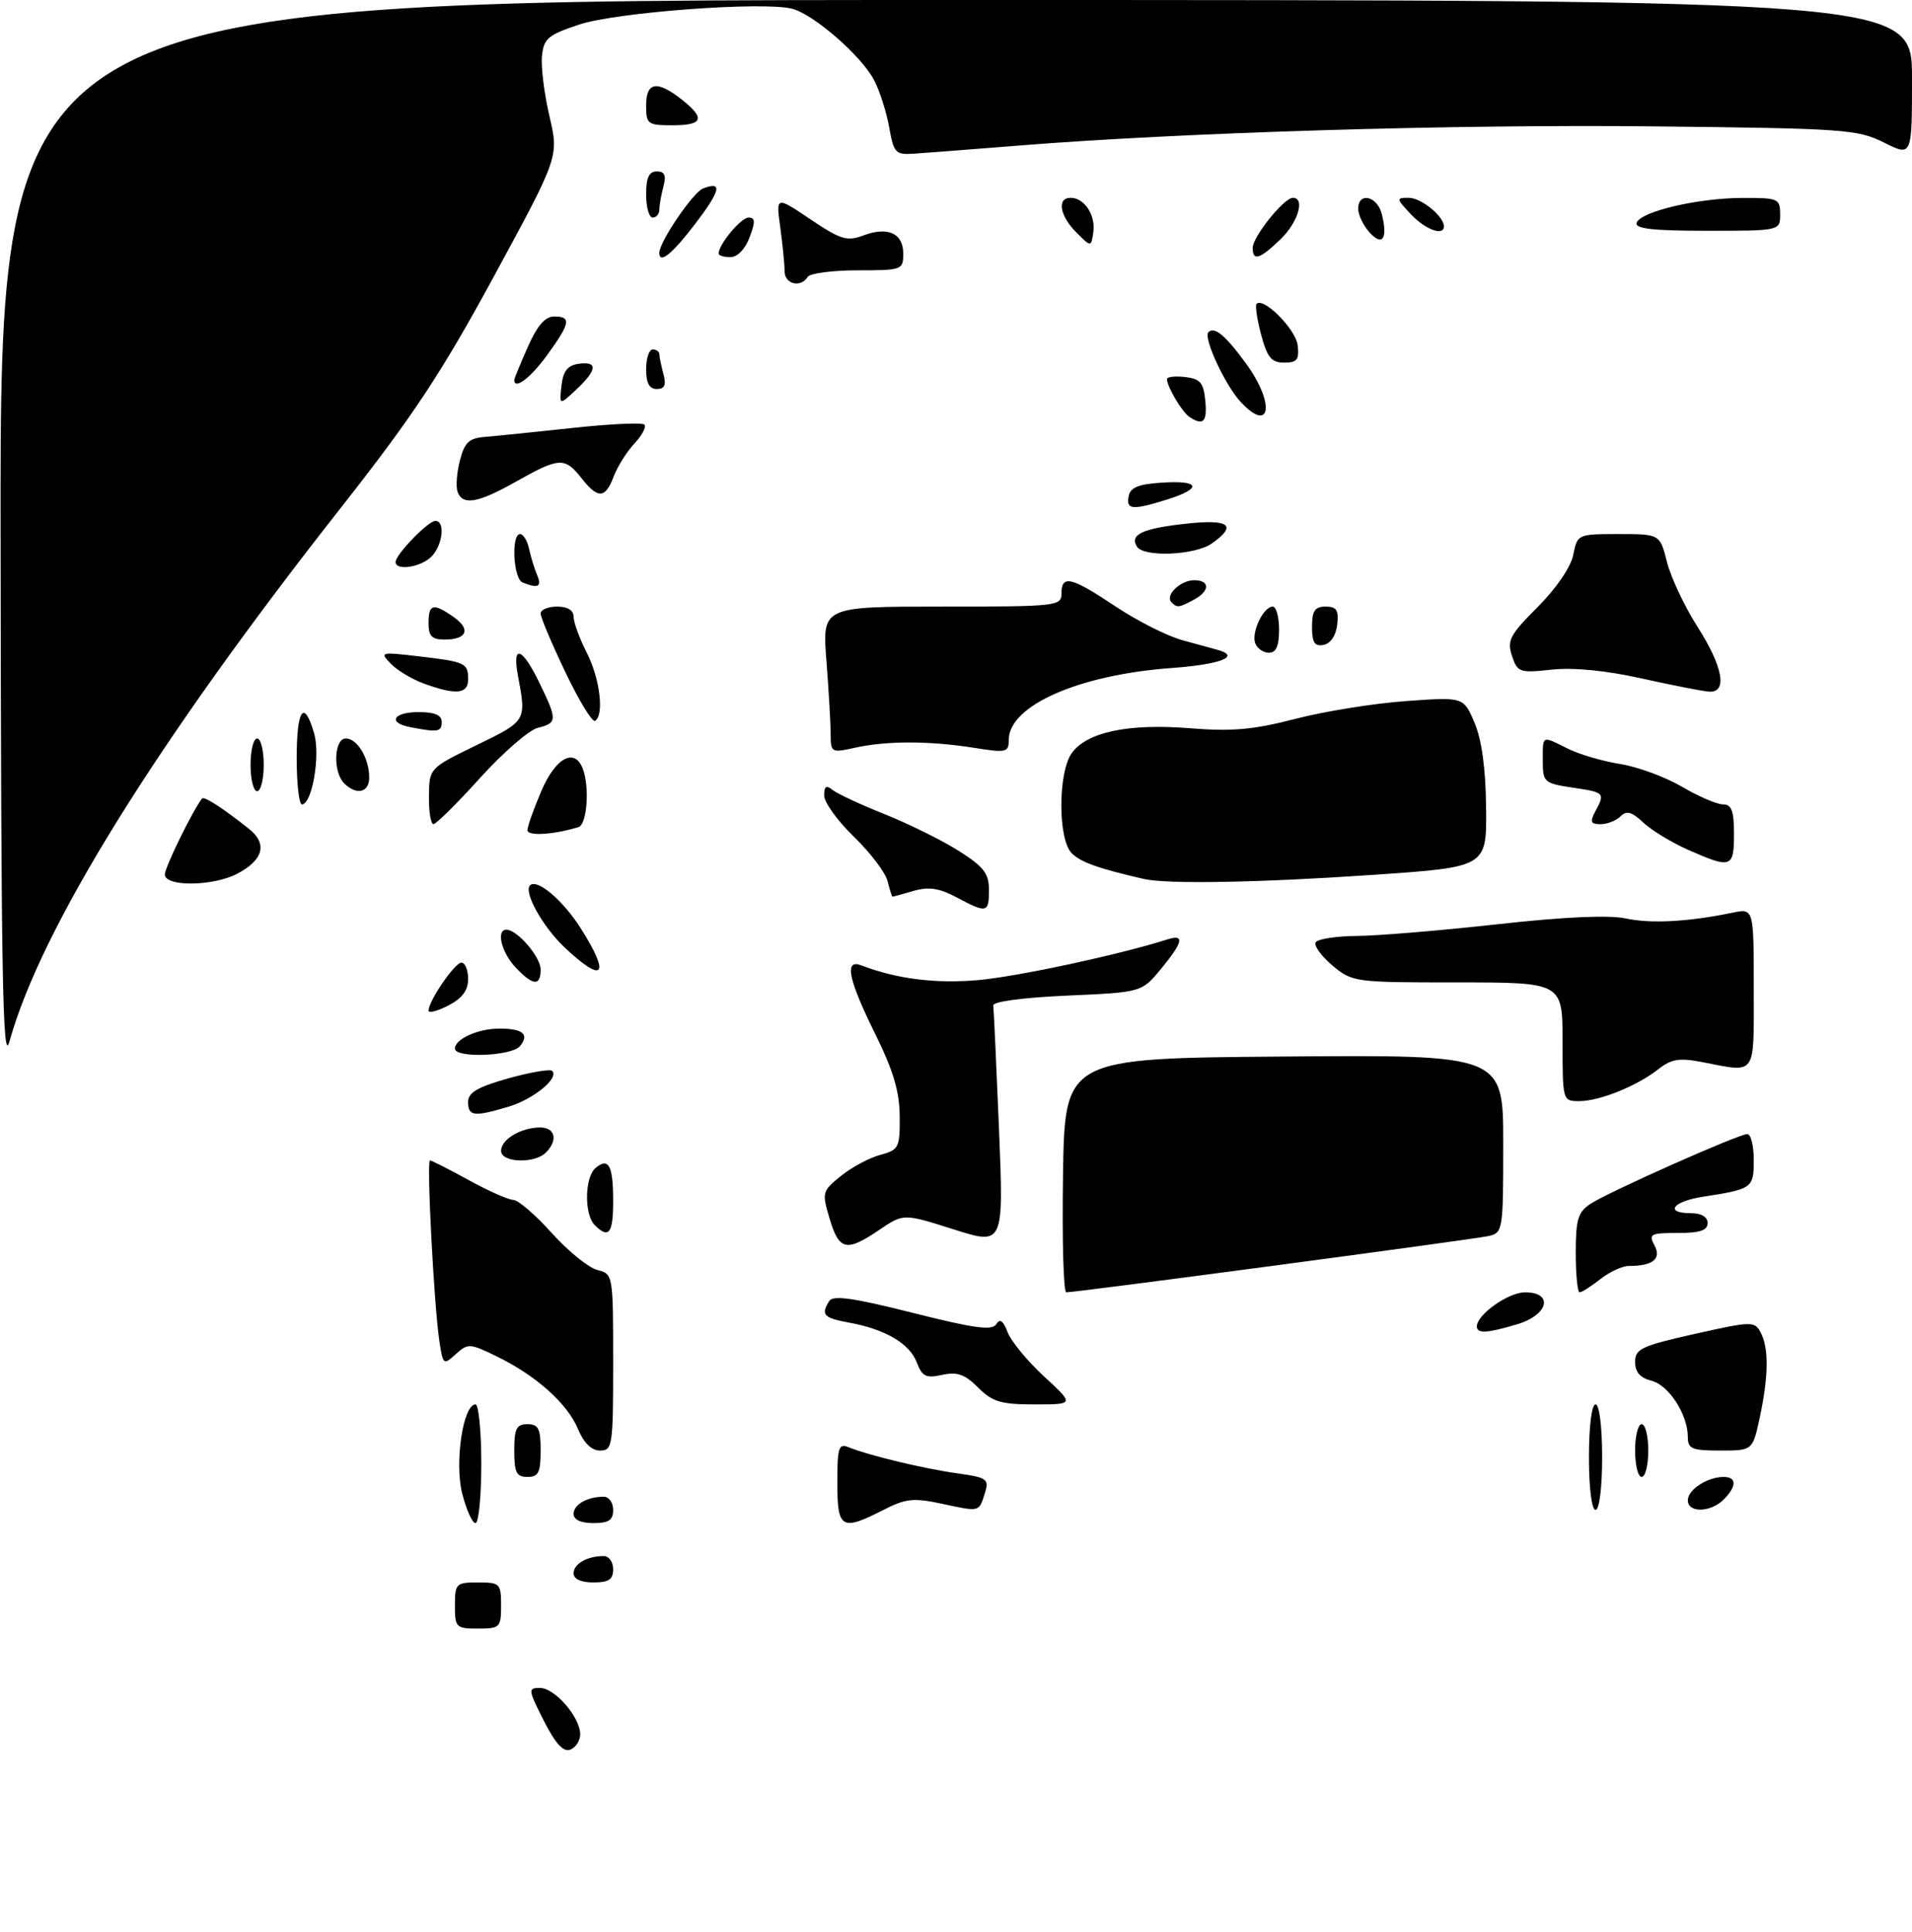 <?xml version="1.0" encoding="UTF-8" standalone="no"?>
<!DOCTYPE svg PUBLIC "-//W3C//DTD SVG 1.1//EN" "http://www.w3.org/Graphics/SVG/1.1/DTD/svg11.dtd" >
<svg xmlns="http://www.w3.org/2000/svg" xmlns:xlink="http://www.w3.org/1999/xlink" version="1.1" viewBox="0 0 290 293">
 <g >
 <path fill="currentColor"
d=" M 82.48 260.97 C 80.09 256.24 80.06 256.00 81.91 256.00 C 84.15 256.00 88.00 260.44 88.00 263.03 C 88.00 263.99 87.33 265.04 86.50 265.36 C 85.45 265.77 84.25 264.46 82.48 260.97 Z  M 69.00 243.50 C 69.00 240.17 69.17 240.00 72.50 240.00 C 75.83 240.00 76.00 240.17 76.00 243.50 C 76.00 246.83 75.83 247.00 72.50 247.00 C 69.17 247.00 69.00 246.83 69.00 243.50 Z  M 87.00 238.61 C 87.00 237.18 89.07 236.00 91.58 236.00 C 92.36 236.00 93.00 236.90 93.00 238.00 C 93.00 239.56 92.33 240.00 90.00 240.00 C 88.10 240.00 87.00 239.49 87.00 238.61 Z  M 70.10 226.50 C 68.92 221.81 70.24 213.00 72.12 213.00 C 72.60 213.00 73.00 217.05 73.00 222.00 C 73.00 226.95 72.60 231.00 72.12 231.00 C 71.63 231.00 70.73 228.97 70.10 226.50 Z  M 87.00 229.61 C 87.00 228.18 89.07 227.00 91.58 227.00 C 92.36 227.00 93.00 227.90 93.00 229.00 C 93.00 230.56 92.33 231.00 90.00 231.00 C 88.10 231.00 87.00 230.49 87.00 229.61 Z  M 127.00 224.89 C 127.00 219.47 127.20 218.87 128.75 219.51 C 131.72 220.73 140.26 222.78 145.30 223.47 C 149.65 224.07 150.03 224.34 149.42 226.32 C 148.48 229.37 148.69 229.31 143.03 228.10 C 138.54 227.14 137.43 227.25 134.00 229.00 C 127.63 232.25 127.00 231.88 127.00 224.89 Z  M 241.00 221.00 C 241.00 216.33 241.42 213.00 242.00 213.00 C 242.58 213.00 243.00 216.33 243.00 221.00 C 243.00 225.67 242.58 229.00 242.00 229.00 C 241.42 229.00 241.00 225.67 241.00 221.00 Z  M 256.00 227.54 C 256.00 225.93 258.97 224.00 261.43 224.00 C 263.44 224.00 263.43 225.42 261.43 227.43 C 259.45 229.41 256.00 229.48 256.00 227.54 Z  M 78.00 220.00 C 78.00 216.67 78.33 216.00 80.00 216.00 C 81.67 216.00 82.00 216.67 82.00 220.00 C 82.00 223.33 81.67 224.00 80.00 224.00 C 78.33 224.00 78.00 223.33 78.00 220.00 Z  M 248.00 220.00 C 248.00 217.80 248.45 216.00 249.00 216.00 C 249.55 216.00 250.00 217.80 250.00 220.00 C 250.00 222.20 249.55 224.00 249.00 224.00 C 248.45 224.00 248.00 222.20 248.00 220.00 Z  M 87.65 216.70 C 86.03 212.84 81.28 208.60 75.31 205.70 C 71.26 203.73 70.98 203.71 69.13 205.38 C 67.26 207.08 67.18 207.01 66.63 203.32 C 65.81 197.72 64.68 176.00 65.22 176.00 C 65.47 176.00 68.11 177.34 71.09 178.98 C 74.07 180.62 77.11 181.97 77.85 181.98 C 78.59 181.99 81.22 184.25 83.69 187.01 C 86.17 189.76 89.28 192.28 90.60 192.61 C 92.98 193.21 93.00 193.30 93.00 206.61 C 93.00 219.30 92.90 220.00 91.01 220.00 C 89.71 220.00 88.55 218.86 87.65 216.70 Z  M 256.00 217.95 C 256.00 214.53 253.11 210.07 250.48 209.41 C 248.77 208.98 248.00 208.09 248.00 206.56 C 248.00 204.58 248.97 204.12 257.04 202.31 C 265.70 200.37 266.12 200.36 267.04 202.08 C 268.30 204.42 268.25 208.71 266.92 214.95 C 265.83 220.00 265.83 220.00 260.92 220.00 C 256.63 220.00 256.00 219.74 256.00 217.95 Z  M 148.35 210.44 C 146.34 208.43 145.18 208.02 142.90 208.52 C 140.44 209.06 139.87 208.78 139.05 206.63 C 137.96 203.76 134.25 201.58 128.75 200.59 C 124.91 199.89 124.46 199.39 125.79 197.30 C 126.36 196.41 129.52 196.86 138.43 199.11 C 147.74 201.46 150.48 201.84 151.10 200.84 C 151.66 199.94 152.16 200.29 152.83 202.05 C 153.35 203.42 155.84 206.44 158.37 208.77 C 162.96 213.00 162.96 213.00 156.93 213.00 C 151.81 213.00 150.53 212.62 148.35 210.44 Z  M 224.00 201.17 C 224.00 199.38 228.78 196.00 231.31 196.00 C 235.69 196.00 234.86 199.43 230.13 200.84 C 225.56 202.21 224.00 202.30 224.00 201.17 Z  M 161.23 178.25 C 161.50 160.50 161.50 160.50 194.75 160.24 C 228.00 159.97 228.00 159.97 228.00 173.47 C 228.00 186.65 227.95 186.97 225.75 187.47 C 223.52 187.97 163.22 196.01 161.73 196.00 C 161.30 196.00 161.08 188.01 161.23 178.25 Z  M 239.00 190.02 C 239.00 184.93 239.33 183.83 241.25 182.57 C 244.07 180.73 263.70 172.00 265.02 172.00 C 265.56 172.00 266.00 173.77 266.00 175.93 C 266.00 180.20 265.81 180.34 258.25 181.51 C 253.66 182.23 252.41 184.00 256.50 184.00 C 258.06 184.00 259.00 184.57 259.00 185.50 C 259.00 186.61 257.83 187.00 254.46 187.00 C 250.32 187.00 250.02 187.16 250.95 188.90 C 252.03 190.93 250.69 192.00 247.05 192.00 C 246.07 192.00 244.13 192.90 242.73 194.00 C 241.33 195.10 239.92 196.00 239.59 196.00 C 239.27 196.00 239.00 193.31 239.00 190.02 Z  M 125.84 184.86 C 124.64 180.85 124.69 180.66 127.55 178.35 C 129.17 177.04 131.85 175.60 133.50 175.16 C 136.34 174.39 136.50 174.07 136.46 169.30 C 136.44 165.54 135.48 162.33 132.71 156.74 C 128.64 148.49 128.02 145.41 130.63 146.41 C 135.99 148.47 141.91 149.21 148.33 148.65 C 154.32 148.12 169.73 144.81 177.09 142.47 C 179.73 141.63 179.44 142.90 176.05 147.00 C 173.15 150.50 173.15 150.50 161.83 151.00 C 155.12 151.30 150.56 151.91 150.65 152.50 C 150.73 153.05 151.12 161.46 151.52 171.18 C 152.24 188.86 152.24 188.86 144.64 186.45 C 137.04 184.04 137.04 184.04 133.38 186.52 C 128.38 189.91 127.28 189.67 125.84 184.86 Z  M 90.20 185.80 C 88.58 184.18 88.68 178.51 90.34 177.13 C 92.32 175.49 93.00 176.77 93.00 182.17 C 93.00 187.09 92.34 187.94 90.20 185.80 Z  M 76.00 174.54 C 76.00 172.80 79.03 171.00 81.93 171.00 C 84.22 171.00 84.66 172.94 82.80 174.80 C 81.06 176.54 76.00 176.34 76.00 174.54 Z  M 71.00 167.13 C 71.00 165.70 72.42 164.87 77.09 163.55 C 80.44 162.62 83.44 162.10 83.75 162.42 C 84.84 163.51 80.94 166.70 77.12 167.85 C 71.89 169.41 71.00 169.31 71.00 167.13 Z  M 237.00 158.00 C 237.00 149.00 237.00 149.00 221.08 149.00 C 205.40 149.00 205.11 148.96 202.07 146.41 C 200.38 144.98 199.25 143.41 199.56 142.91 C 199.87 142.41 202.68 141.98 205.81 141.95 C 208.94 141.93 218.52 141.13 227.10 140.18 C 237.28 139.05 244.06 138.75 246.60 139.30 C 250.38 140.12 256.08 139.81 262.75 138.43 C 266.00 137.75 266.00 137.75 266.00 149.88 C 266.00 163.43 266.52 162.69 258.22 161.09 C 254.70 160.41 253.51 160.60 251.53 162.16 C 248.27 164.72 242.62 167.00 239.53 167.00 C 237.01 167.00 237.00 166.96 237.00 158.00 Z  M 0.09 81.25 C 0.00 0.00 0.00 0.00 145.00 0.00 C 290.00 0.00 290.00 0.00 290.00 11.87 C 290.00 23.75 290.00 23.75 285.75 21.62 C 281.75 19.62 279.73 19.48 251.00 19.17 C 220.70 18.83 179.38 20.08 154.50 22.08 C 147.35 22.65 140.17 23.21 138.55 23.31 C 135.83 23.49 135.55 23.18 134.87 19.33 C 134.46 17.03 133.44 13.81 132.59 12.18 C 130.69 8.49 123.39 2.14 120.12 1.32 C 115.70 0.20 93.47 1.86 87.86 3.72 C 83.11 5.30 82.47 5.84 82.20 8.51 C 82.04 10.16 82.55 14.27 83.34 17.64 C 84.77 23.76 84.77 23.76 74.95 41.85 C 66.93 56.62 62.66 63.07 51.71 77.00 C 23.75 112.53 6.16 140.86 1.42 158.00 C 0.40 161.69 0.16 147.92 0.09 81.25 Z  M 69.00 159.04 C 69.00 157.57 72.51 156.00 75.77 156.00 C 79.31 156.00 80.34 156.88 78.87 158.66 C 77.60 160.19 69.00 160.51 69.00 159.04 Z  M 65.00 153.28 C 65.01 151.79 68.98 146.00 69.99 146.00 C 70.54 146.00 71.00 147.11 71.00 148.47 C 71.00 150.21 70.11 151.41 68.00 152.50 C 66.35 153.35 65.00 153.70 65.00 153.28 Z  M 78.17 146.69 C 76.04 144.41 75.22 141.00 76.81 141.00 C 78.45 141.00 82.00 145.13 82.00 147.04 C 82.00 149.62 80.83 149.52 78.17 146.69 Z  M 85.61 143.67 C 82.32 140.56 79.38 135.29 80.39 134.28 C 81.46 133.21 85.37 136.52 88.07 140.77 C 92.65 147.99 91.56 149.28 85.61 143.67 Z  M 145.06 136.08 C 142.46 134.70 140.87 134.46 138.56 135.12 C 136.89 135.61 135.45 136.00 135.37 136.00 C 135.28 136.00 134.95 134.94 134.62 133.64 C 134.30 132.34 132.00 129.31 129.52 126.91 C 127.03 124.50 125.00 121.68 125.00 120.64 C 125.00 119.25 125.33 119.03 126.25 119.79 C 126.94 120.35 130.50 122.02 134.17 123.48 C 137.84 124.95 142.91 127.46 145.42 129.05 C 149.21 131.45 150.00 132.48 150.00 134.98 C 150.00 138.48 149.68 138.55 145.06 136.08 Z  M 25.00 132.63 C 25.00 131.55 29.21 122.95 30.64 121.11 C 30.95 120.71 33.85 122.59 37.80 125.74 C 40.61 127.99 39.93 130.47 35.93 132.54 C 32.24 134.44 25.00 134.50 25.00 132.63 Z  M 173.50 133.31 C 166.55 131.71 163.91 130.77 162.55 129.40 C 160.46 127.32 160.45 117.22 162.54 114.25 C 164.79 111.04 171.12 109.69 180.48 110.45 C 186.89 110.96 190.10 110.68 196.50 109.02 C 200.90 107.88 208.43 106.67 213.24 106.33 C 221.98 105.70 221.98 105.70 223.64 109.60 C 224.74 112.19 225.34 116.53 225.40 122.50 C 225.50 131.50 225.50 131.50 208.50 132.67 C 191.08 133.87 177.05 134.12 173.50 133.31 Z  M 256.00 128.87 C 253.53 127.77 250.48 125.92 249.24 124.75 C 247.49 123.11 246.70 122.90 245.79 123.81 C 245.13 124.47 243.77 125.00 242.76 125.00 C 241.26 125.00 241.12 124.65 241.96 123.07 C 243.47 120.25 243.42 120.18 238.50 119.45 C 234.19 118.80 234.00 118.63 234.00 115.39 C 234.00 111.45 233.80 111.55 237.81 113.55 C 239.52 114.41 243.08 115.45 245.71 115.87 C 248.35 116.28 252.56 117.83 255.09 119.31 C 257.61 120.79 260.42 122.00 261.34 122.00 C 262.64 122.00 263.00 122.97 263.00 126.50 C 263.00 131.64 262.58 131.78 256.00 128.87 Z  M 80.00 125.91 C 80.00 125.34 80.96 122.65 82.12 119.94 C 84.29 114.89 87.16 113.36 88.39 116.58 C 89.46 119.36 89.04 125.05 87.75 125.44 C 83.97 126.60 80.00 126.84 80.00 125.91 Z  M 65.06 120.75 C 65.11 116.50 65.11 116.50 72.31 113.00 C 79.88 109.32 79.85 109.36 78.56 102.49 C 77.65 97.64 79.18 98.13 81.80 103.53 C 84.56 109.21 84.55 109.65 81.56 110.39 C 80.22 110.73 76.29 114.15 72.81 117.99 C 69.34 121.84 66.16 124.98 65.75 124.99 C 65.34 125.00 65.03 123.09 65.06 120.75 Z  M 45.00 115.00 C 45.00 107.53 46.12 105.94 47.65 111.25 C 48.61 114.60 47.33 122.00 45.79 122.00 C 45.36 122.00 45.00 118.85 45.00 115.00 Z  M 38.00 116.00 C 38.00 113.80 38.45 112.00 39.00 112.00 C 39.55 112.00 40.00 113.80 40.00 116.00 C 40.00 118.20 39.55 120.00 39.00 120.00 C 38.45 120.00 38.00 118.20 38.00 116.00 Z  M 52.20 118.80 C 50.46 117.06 50.66 112.00 52.46 112.00 C 54.20 112.00 56.00 115.03 56.00 117.93 C 56.00 120.22 54.06 120.66 52.20 118.80 Z  M 125.99 111.36 C 125.99 109.79 125.70 104.79 125.35 100.25 C 124.70 92.00 124.70 92.00 142.85 92.00 C 160.33 92.00 161.00 91.93 161.00 90.00 C 161.00 87.13 162.48 87.49 169.22 91.99 C 172.51 94.18 177.06 96.48 179.35 97.10 C 181.63 97.72 184.06 98.39 184.75 98.58 C 188.21 99.56 185.13 100.77 177.75 101.31 C 163.60 102.34 153.00 107.02 153.00 112.22 C 153.00 114.12 152.64 114.20 147.75 113.42 C 141.02 112.35 134.49 112.34 129.75 113.39 C 126.10 114.20 126.00 114.15 125.99 111.36 Z  M 62.25 110.29 C 58.73 109.62 59.61 108.00 63.50 108.00 C 65.94 108.00 67.00 108.45 67.00 109.50 C 67.00 111.00 66.43 111.10 62.25 110.29 Z  M 85.75 101.94 C 83.69 97.63 82.00 93.63 82.00 93.05 C 82.00 92.47 83.12 92.00 84.50 92.00 C 86.08 92.00 87.00 92.56 87.00 93.54 C 87.00 94.39 87.90 96.84 89.00 99.00 C 91.00 102.91 91.67 108.48 90.25 109.33 C 89.84 109.58 87.81 106.25 85.75 101.94 Z  M 64.28 103.67 C 62.51 103.03 60.26 101.68 59.28 100.67 C 57.56 98.90 57.70 98.86 63.50 99.54 C 70.64 100.38 71.00 100.55 71.00 103.06 C 71.00 105.27 69.13 105.44 64.28 103.67 Z  M 249.00 102.90 C 243.53 101.68 238.66 101.21 235.35 101.56 C 230.47 102.09 230.16 101.98 229.33 99.48 C 228.55 97.14 229.00 96.29 233.22 92.07 C 236.05 89.23 238.25 86.02 238.62 84.15 C 239.25 81.02 239.29 81.00 245.51 81.00 C 251.76 81.00 251.76 81.00 252.84 85.25 C 253.43 87.59 255.50 91.97 257.43 95.00 C 261.33 101.10 262.06 105.06 259.25 104.90 C 258.29 104.84 253.68 103.94 249.00 102.90 Z  M 190.39 97.58 C 189.76 95.93 191.62 92.00 193.04 92.00 C 193.57 92.00 194.00 93.58 194.00 95.50 C 194.00 97.98 193.55 99.00 192.47 99.00 C 191.63 99.00 190.69 98.36 190.39 97.58 Z  M 199.00 95.07 C 199.00 92.63 199.43 92.00 201.07 92.00 C 202.73 92.00 203.07 92.54 202.82 94.74 C 202.63 96.39 201.81 97.61 200.75 97.81 C 199.39 98.07 199.00 97.46 199.00 95.07 Z  M 65.00 94.50 C 65.00 91.59 65.72 91.41 68.79 93.57 C 71.46 95.43 70.84 97.00 67.44 97.00 C 65.50 97.00 65.00 96.48 65.00 94.50 Z  M 177.68 91.34 C 176.65 90.31 179.04 88.00 181.12 88.00 C 183.56 88.00 183.53 89.65 181.07 90.96 C 178.79 92.18 178.54 92.21 177.68 91.34 Z  M 79.25 88.34 C 77.85 87.77 77.51 81.00 78.88 81.00 C 79.37 81.00 79.99 82.01 80.25 83.25 C 80.52 84.49 81.07 86.29 81.48 87.25 C 82.21 89.00 81.61 89.29 79.25 88.34 Z  M 60.00 85.24 C 60.00 84.10 64.94 79.00 66.04 79.00 C 67.57 79.00 67.15 82.71 65.43 84.43 C 63.82 86.04 60.00 86.61 60.00 85.24 Z  M 172.45 82.91 C 171.31 81.08 173.23 80.17 179.75 79.44 C 186.47 78.69 187.76 79.65 183.78 82.44 C 181.24 84.22 173.45 84.54 172.45 82.91 Z  M 171.19 75.25 C 171.44 73.93 172.69 73.42 176.26 73.20 C 182.04 72.82 182.41 74.07 177.02 75.76 C 171.72 77.41 170.79 77.33 171.19 75.25 Z  M 69.41 74.62 C 69.12 73.86 69.27 71.73 69.75 69.87 C 70.46 67.09 71.13 66.46 73.56 66.26 C 75.18 66.13 81.14 65.52 86.81 64.91 C 92.48 64.29 97.40 64.06 97.73 64.40 C 98.07 64.73 97.39 66.02 96.24 67.25 C 95.08 68.49 93.66 70.74 93.09 72.25 C 91.80 75.65 90.70 75.71 88.18 72.50 C 85.67 69.31 84.80 69.36 78.35 73.00 C 72.50 76.30 70.21 76.71 69.41 74.62 Z  M 180.40 63.23 C 179.28 62.49 177.00 58.64 177.00 57.50 C 177.00 57.15 178.24 57.01 179.75 57.18 C 182.04 57.45 182.55 58.04 182.81 60.75 C 183.13 63.99 182.50 64.63 180.40 63.23 Z  M 188.17 60.95 C 185.82 58.43 182.47 51.20 183.28 50.39 C 184.21 49.46 185.90 50.88 189.07 55.25 C 193.43 61.28 192.71 65.83 188.17 60.95 Z  M 85.16 58.50 C 85.41 56.28 86.08 55.42 87.75 55.18 C 90.71 54.76 90.60 56.09 87.41 59.08 C 84.83 61.50 84.83 61.50 85.16 58.50 Z  M 98.00 56.00 C 98.00 54.35 98.45 53.00 99.00 53.00 C 99.55 53.00 100.01 53.34 100.01 53.75 C 100.02 54.16 100.30 55.51 100.63 56.75 C 101.07 58.40 100.81 59.00 99.62 59.00 C 98.49 59.00 98.00 58.10 98.00 56.00 Z  M 78.00 57.63 C 78.00 57.42 78.92 55.17 80.05 52.63 C 81.47 49.40 82.69 48.00 84.05 48.00 C 86.69 48.00 86.52 48.99 82.99 53.85 C 80.50 57.30 78.00 59.19 78.00 57.63 Z  M 191.28 50.76 C 190.66 48.43 190.35 46.32 190.59 46.08 C 191.65 45.02 196.53 49.94 196.82 52.35 C 197.08 54.56 196.74 55.00 194.77 55.00 C 192.84 55.00 192.21 54.23 191.28 50.76 Z  M 119.00 41.14 C 119.00 40.12 118.71 37.13 118.35 34.51 C 117.69 29.74 117.69 29.74 122.92 33.26 C 127.49 36.34 128.48 36.64 130.92 35.72 C 134.66 34.31 137.00 35.37 137.00 38.47 C 137.00 40.93 136.82 41.00 130.06 41.00 C 126.24 41.00 122.84 41.45 122.50 42.00 C 121.45 43.70 119.00 43.10 119.00 41.14 Z  M 100.00 38.34 C 100.00 36.70 105.11 29.17 106.62 28.59 C 109.64 27.43 109.32 28.86 105.43 33.97 C 101.94 38.54 100.00 40.10 100.00 38.34 Z  M 109.00 38.46 C 109.00 37.07 112.38 33.00 113.53 33.00 C 114.56 33.00 114.59 33.63 113.69 36.00 C 113.02 37.79 111.84 39.00 110.78 39.00 C 109.80 39.00 109.00 38.76 109.00 38.46 Z  M 190.00 37.58 C 190.00 35.91 194.75 30.00 196.09 30.00 C 198.00 30.00 196.88 33.74 194.20 36.31 C 191.04 39.34 190.00 39.65 190.00 37.58 Z  M 163.25 35.25 C 160.73 32.73 160.28 30.00 162.38 30.00 C 164.46 30.00 166.19 32.61 165.83 35.19 C 165.50 37.50 165.50 37.50 163.25 35.25 Z  M 207.72 35.25 C 206.78 34.20 206.00 32.59 206.00 31.67 C 206.00 29.07 208.89 29.71 209.58 32.46 C 210.52 36.19 209.70 37.43 207.72 35.25 Z  M 214.00 32.50 C 211.75 30.10 211.73 30.00 213.67 30.00 C 215.55 30.00 219.00 32.80 219.00 34.33 C 219.00 35.86 216.19 34.83 214.00 32.50 Z  M 248.23 33.80 C 248.80 32.09 257.48 30.04 264.25 30.02 C 269.72 30.00 270.00 30.12 270.00 32.50 C 270.00 35.00 270.00 35.00 258.92 35.00 C 250.73 35.00 247.94 34.69 248.23 33.80 Z  M 98.00 29.50 C 98.00 26.94 98.44 26.00 99.62 26.00 C 100.81 26.00 101.07 26.60 100.63 28.25 C 100.30 29.49 100.02 31.06 100.01 31.75 C 100.01 32.44 99.55 33.00 99.00 33.00 C 98.45 33.00 98.00 31.43 98.00 29.50 Z  M 98.00 16.00 C 98.00 12.42 99.64 12.14 103.37 15.07 C 107.03 17.95 106.66 19.00 102.00 19.00 C 98.22 19.00 98.00 18.83 98.00 16.00 Z "/>
</g>
</svg>